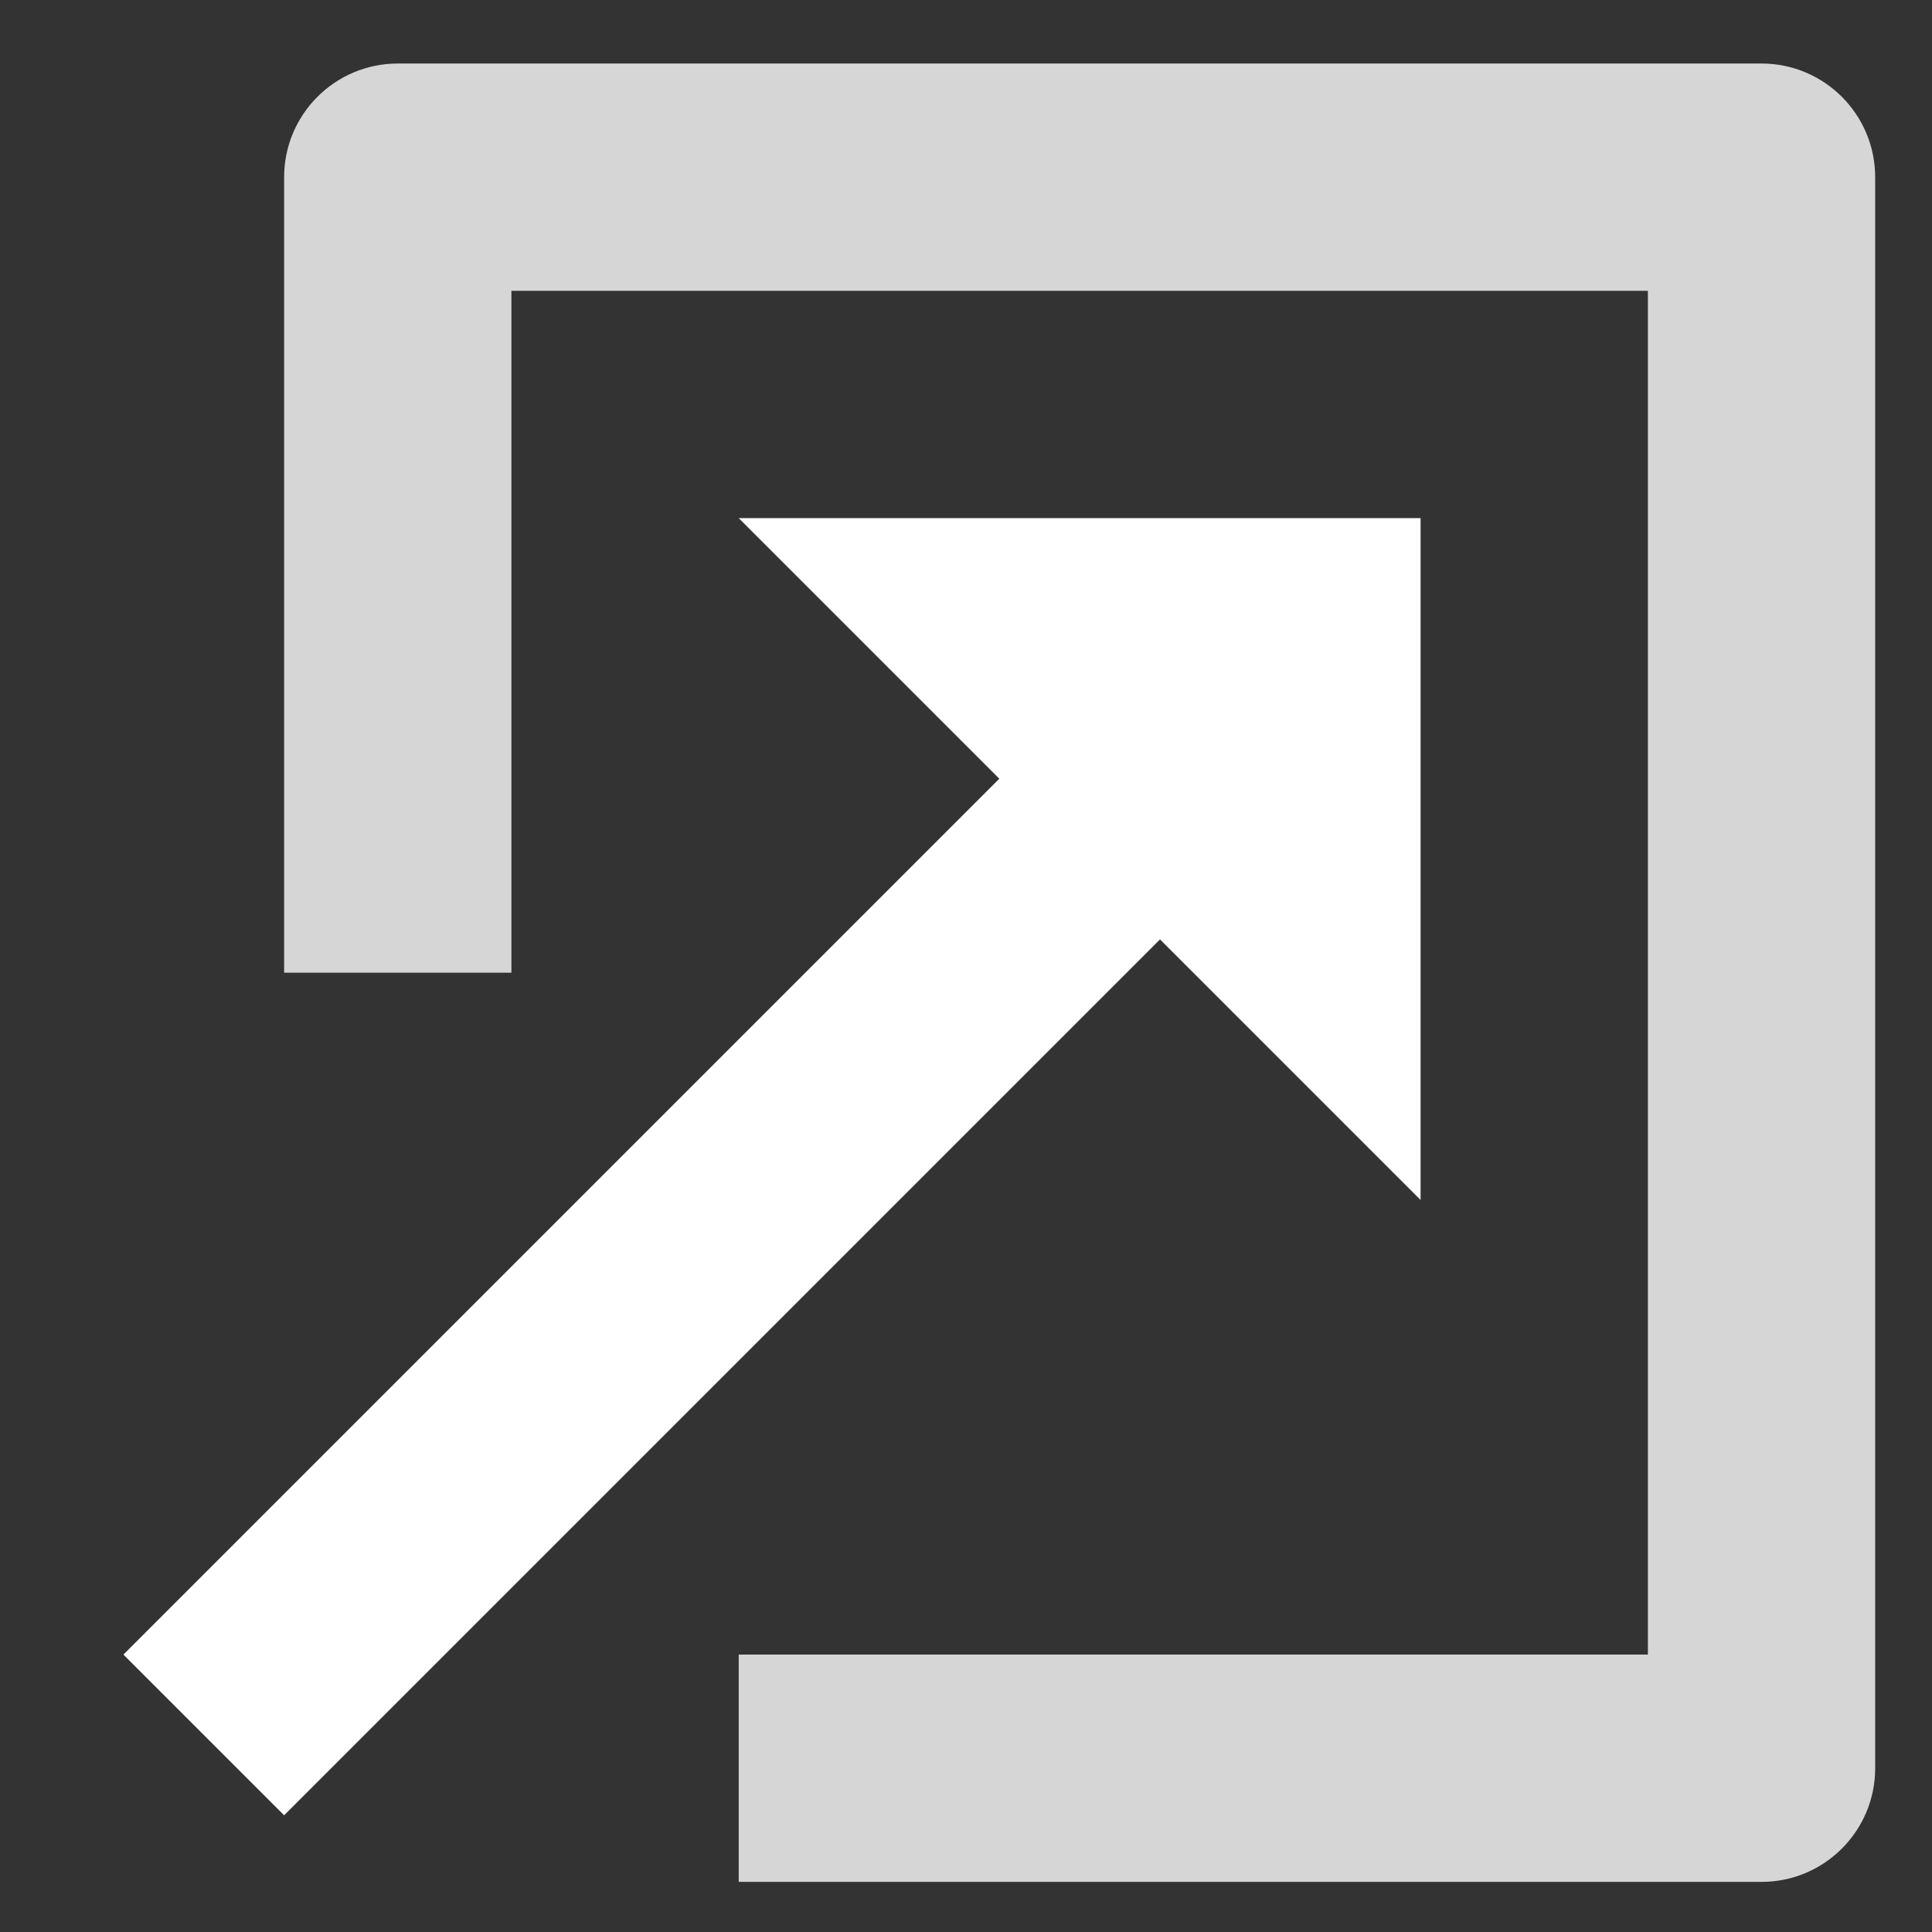 <svg width="17" height="17" viewBox="0 0 17 17" fill="none" xmlns="http://www.w3.org/2000/svg">
<rect x="0" y="0" width="17" height="17" fill="#333333" stroke="none"/>
<path opacity="0.8" d="M15.5 16.559H6.5V14.559H14.5V2.559H4.5V8.559H2.5V1.559C2.5 1.007 2.948 0.559 3.5 0.559H15.5C16.052 0.559 16.5 1.007 16.5 1.559V15.559C16.5 16.111 16.052 16.559 15.5 16.559Z" fill="white"/>
<path d="M12.5 4.559H6.5L8.793 6.852L1.086 14.559L2.5 15.973L10.207 8.266L12.5 10.559V4.559Z" fill="white"/>
</svg>
